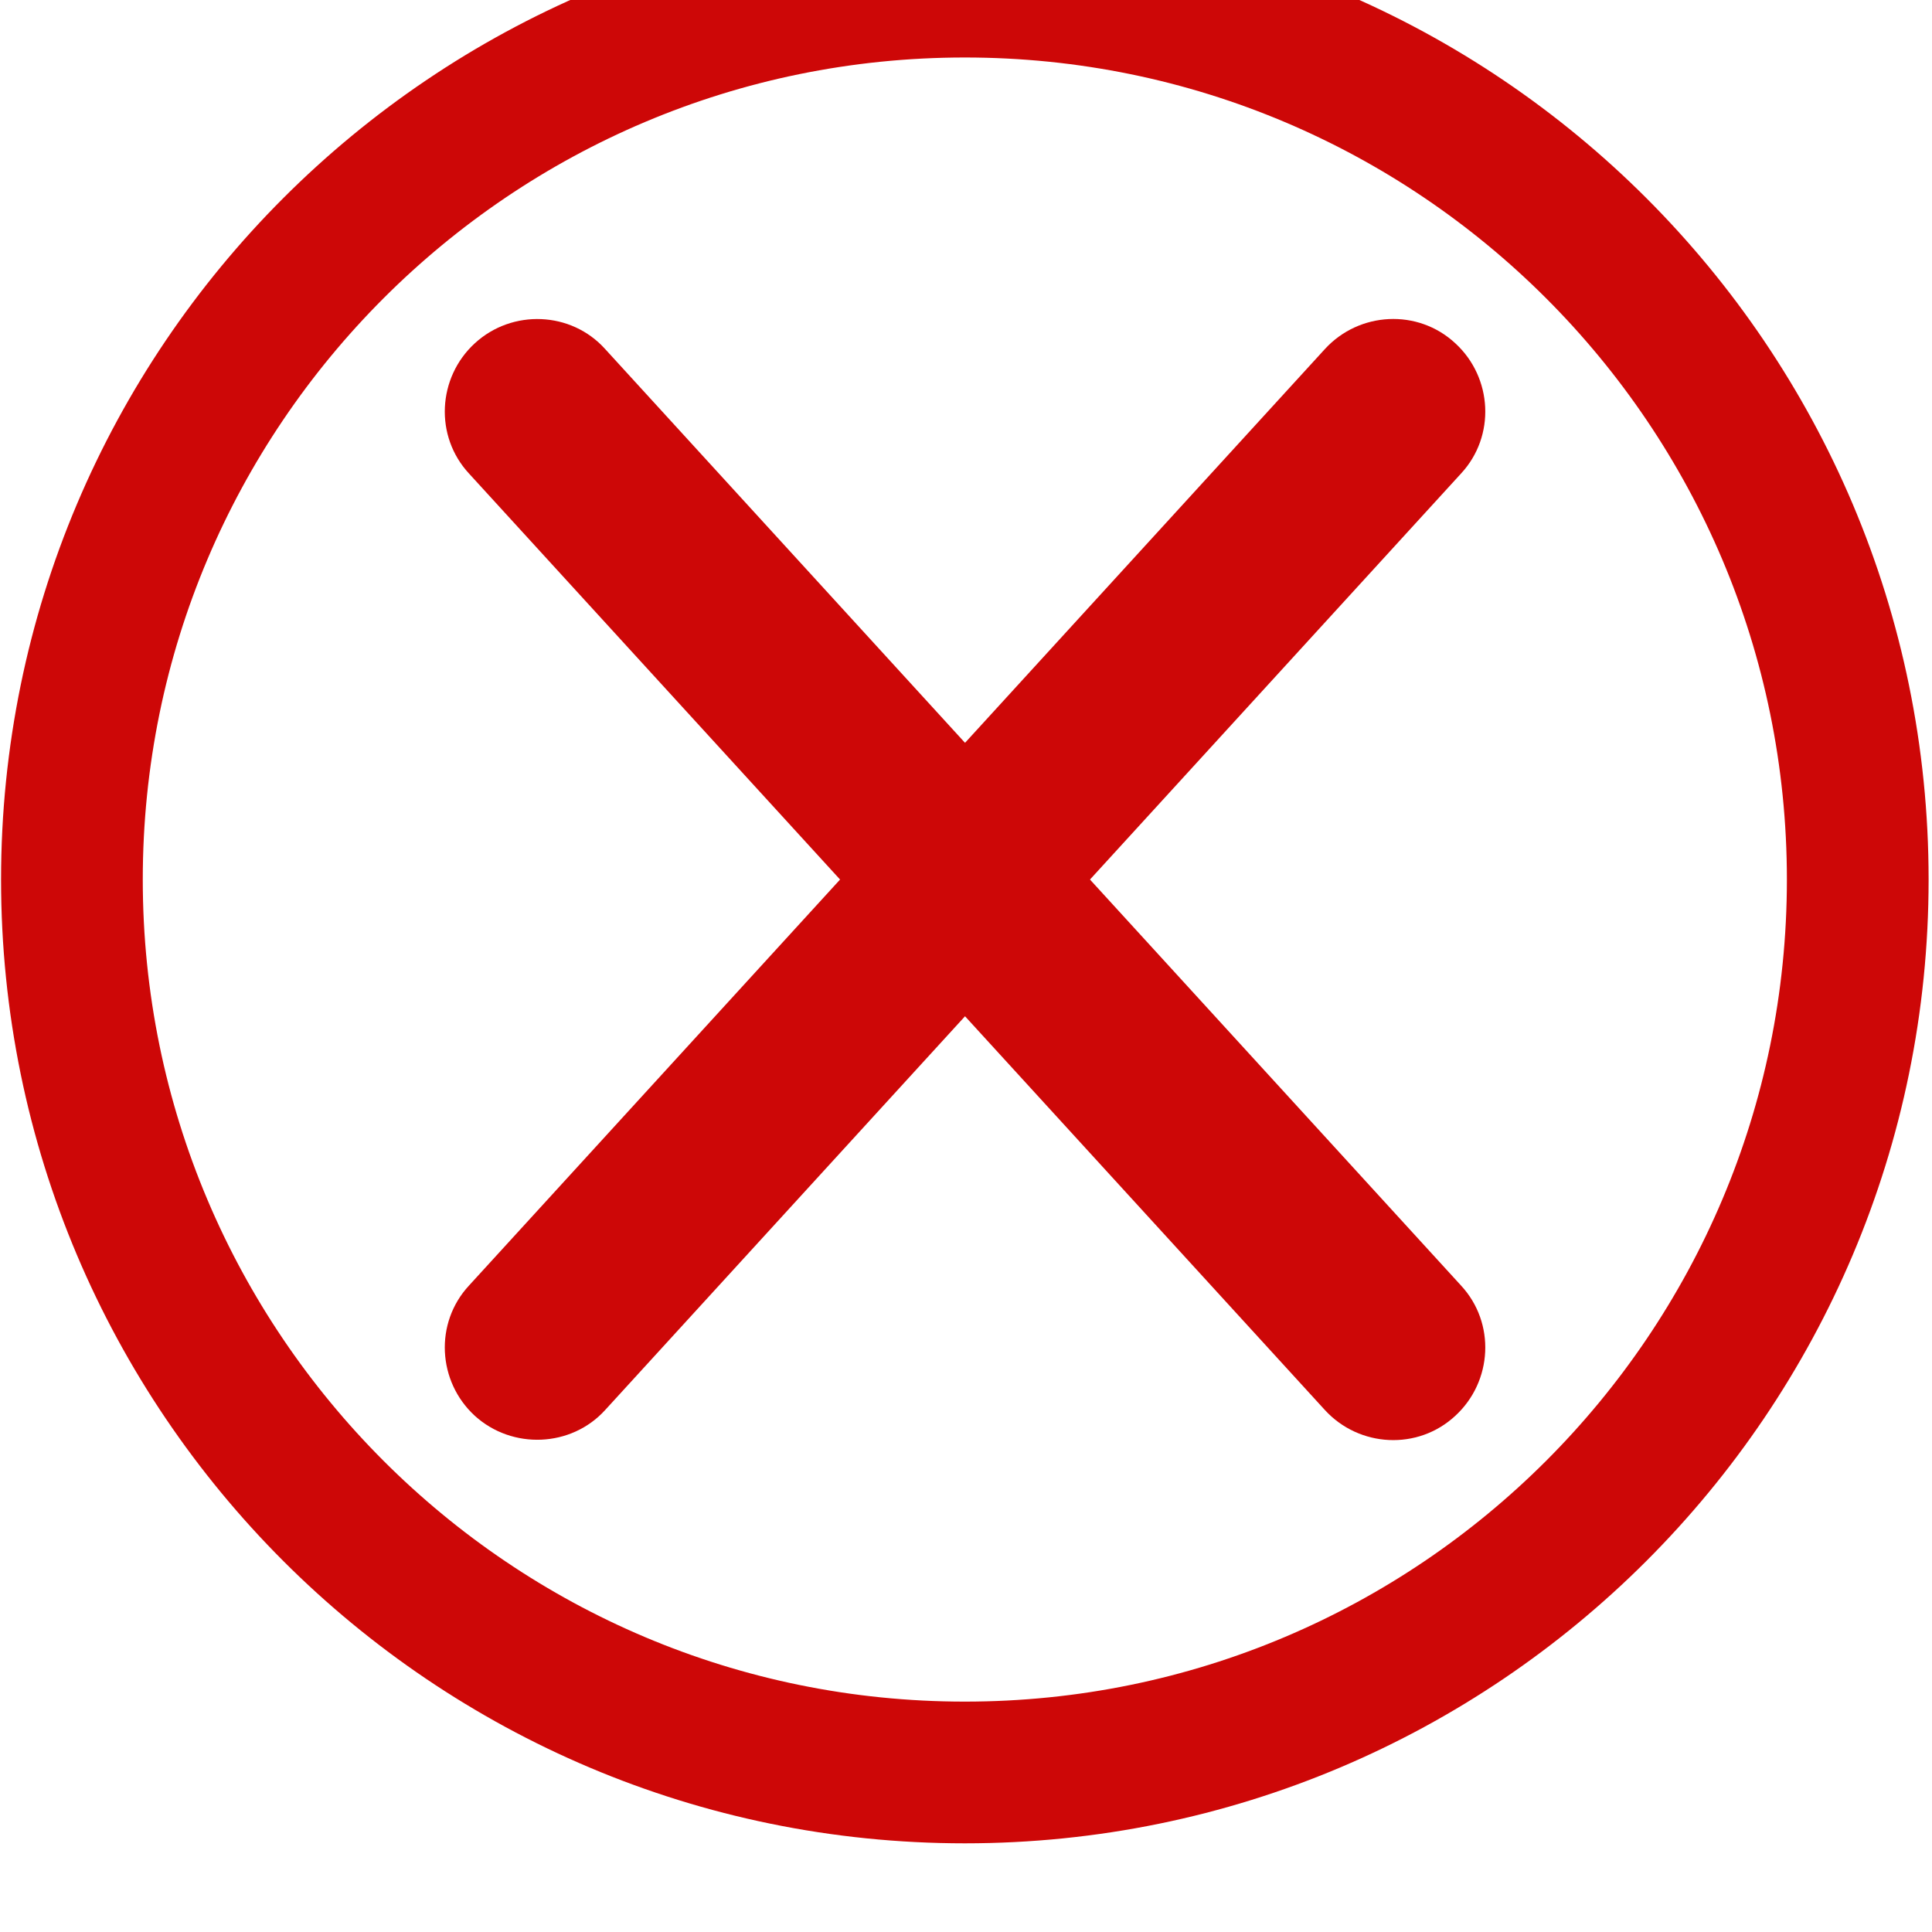 <svg width="20" height="20" viewBox="0 0 550 498" fill="none" xmlns="http://www.w3.org/2000/svg">
<path d="M528.863 224.39C528.863 364.779 415.057 478.585 274.668 478.585C134.279 478.585 20.473 364.779 20.473 224.39C20.473 84.001 134.279 -29.805 274.668 -29.805C415.057 -29.805 528.863 84.001 528.863 224.39" stroke="#CD0707" stroke-width="40.343" stroke-miterlimit="10"/>
<path d="M135.173 377.053C124.527 367.283 123.647 350.6 133.527 339.955L377.181 73.355C386.952 62.709 403.634 61.829 414.279 71.709C424.925 81.48 425.805 98.162 415.925 108.807L172.272 375.407C162.611 386.053 145.819 386.715 135.173 377.053Z" fill="#CD0707"/>
<path d="M135.173 71.72C124.527 81.491 123.647 98.173 133.527 108.819L377.181 375.419C386.952 386.065 403.634 386.945 414.279 377.065C424.925 367.294 425.805 350.611 415.925 339.966L172.272 73.366C162.611 62.611 145.819 61.949 135.173 71.72V71.72Z" fill="#CD0707"/>
</svg>
